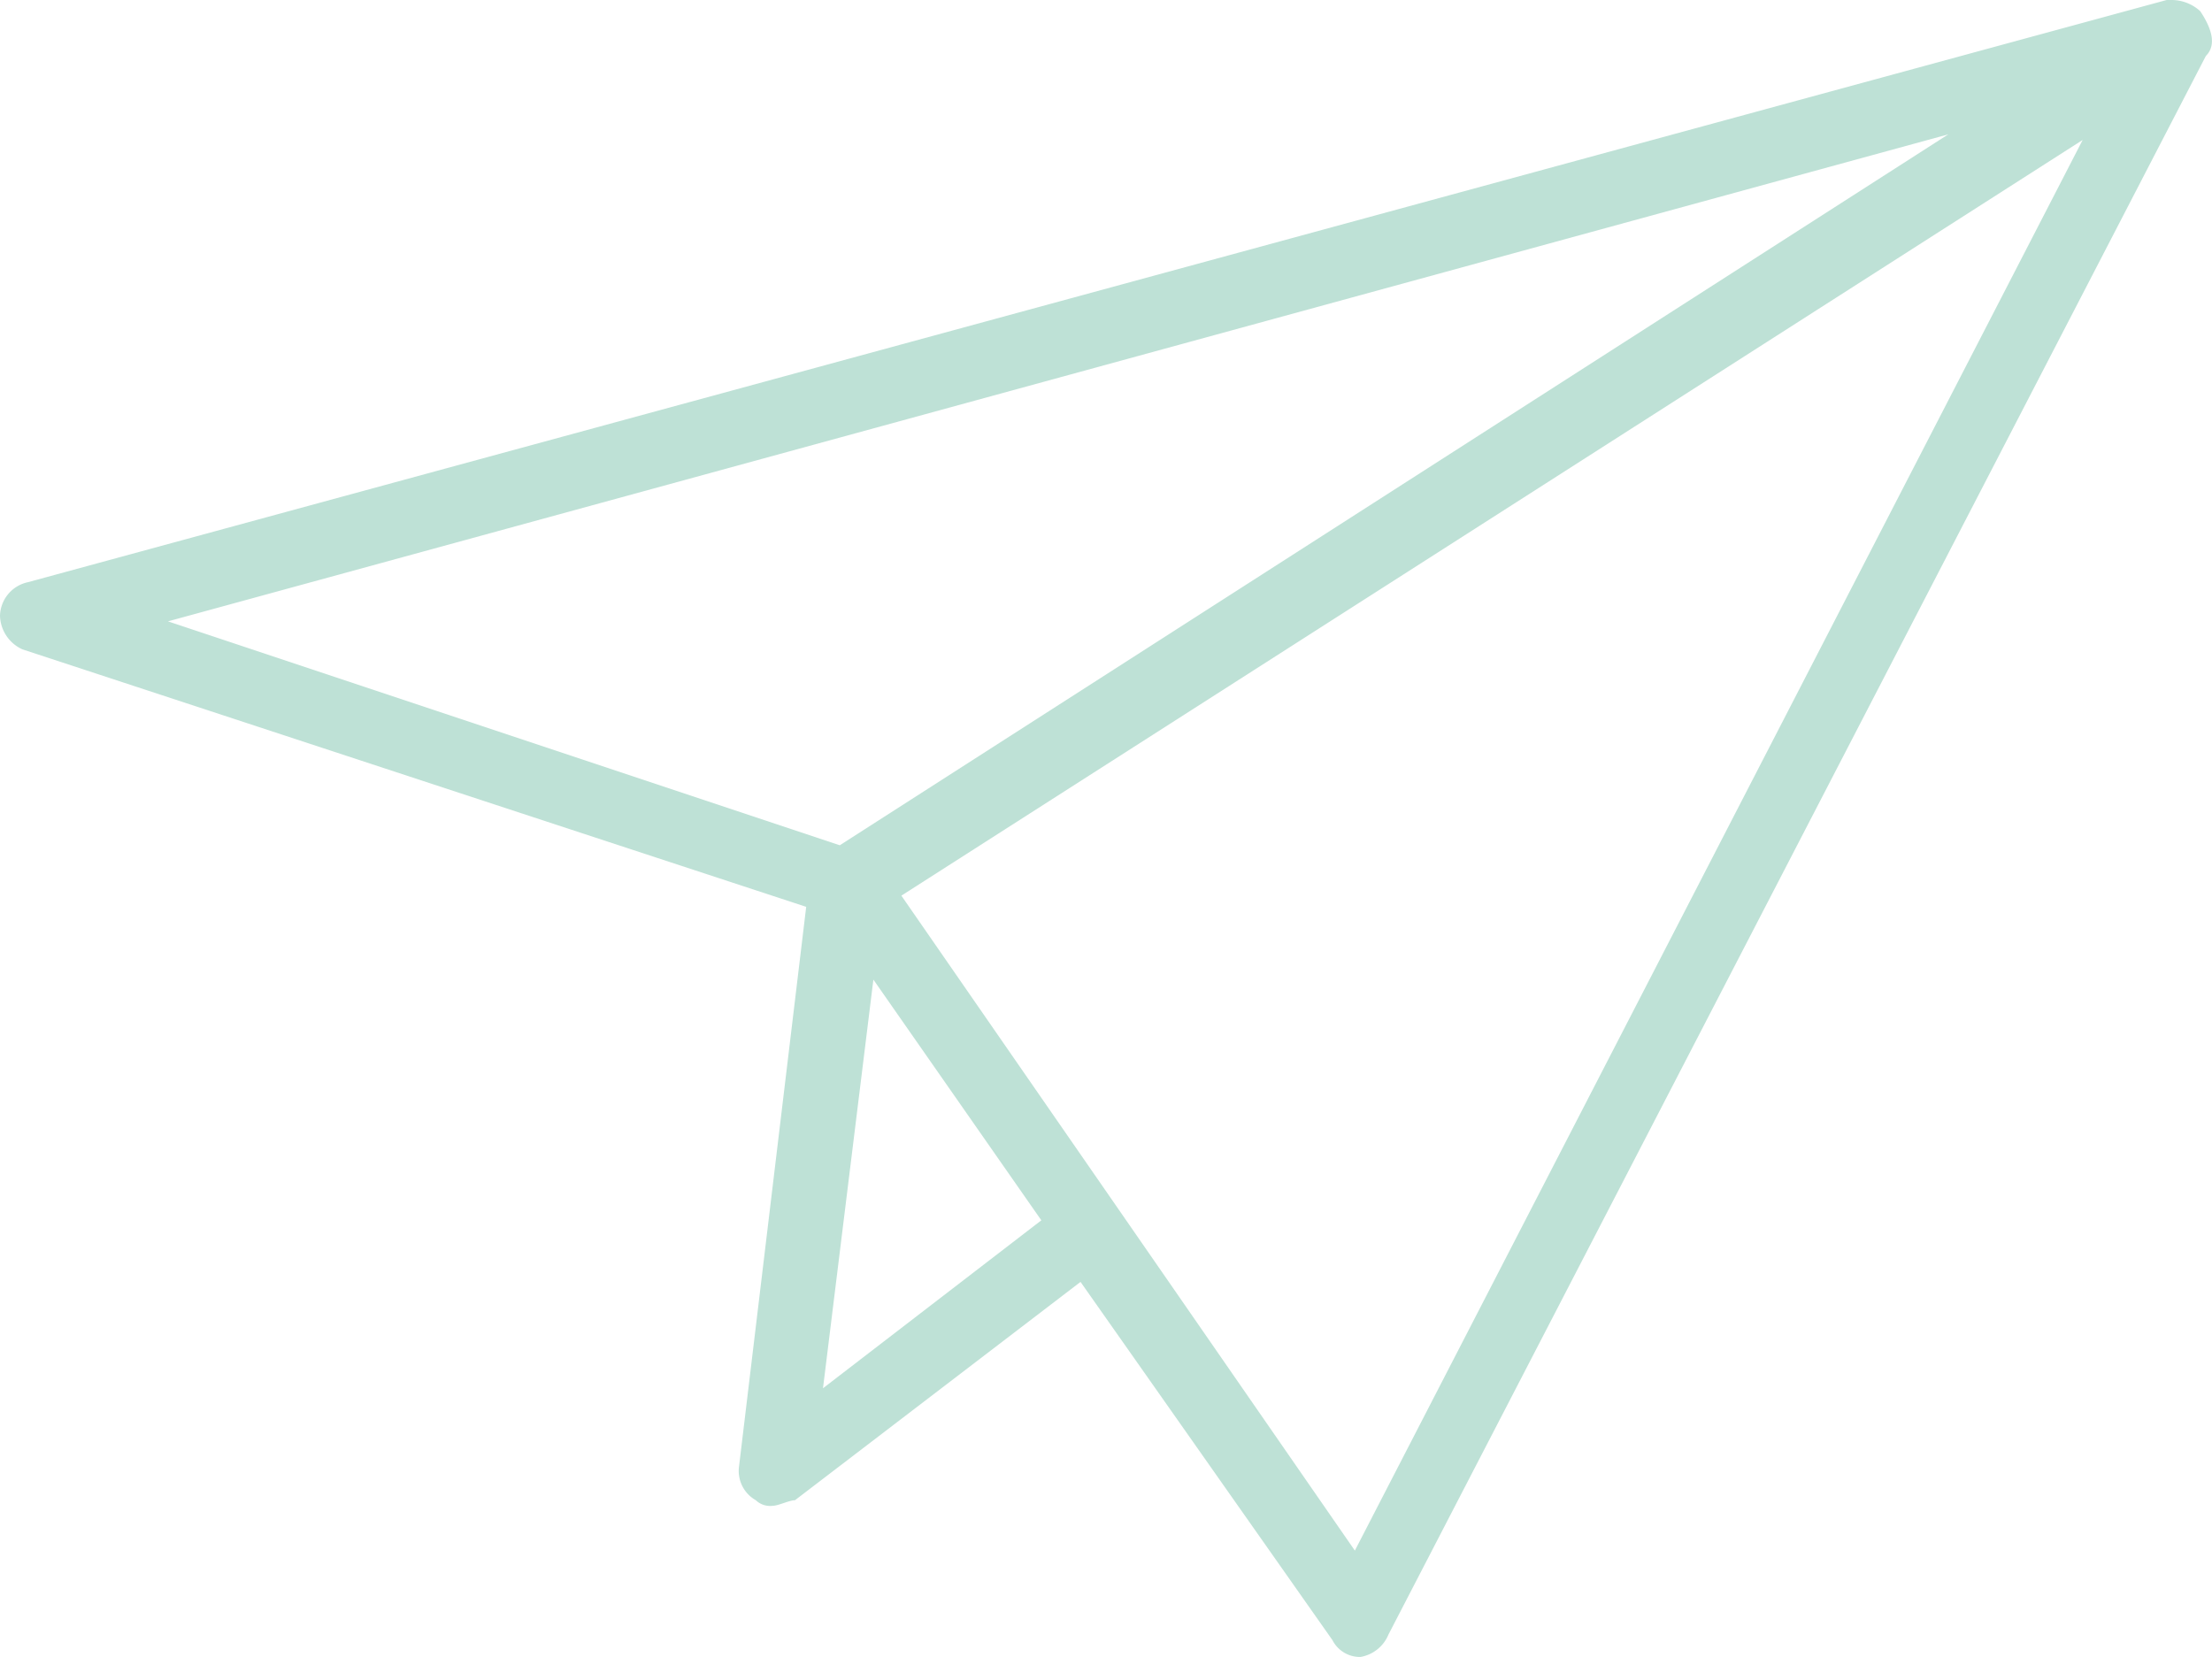 <svg xmlns="http://www.w3.org/2000/svg" viewBox="0 0 39.51 29.6"><defs><style>.cls-1{fill:#bee1d6;}</style></defs><g id="Layer_2" data-name="Layer 2"><g id="Layer_1-2" data-name="Layer 1"><g id="Layer_2-2" data-name="Layer 2"><g id="OBJECTS"><path class="cls-1" d="M39.3.2a.76.76,0,0,0-.5-.2h-.1L.5,10.4A.63.63,0,0,0,0,11a.68.68,0,0,0,.4.6l14,4.6-1.2,10a.6.6,0,0,0,.3.6.37.37,0,0,0,.3.1c.1,0,.3-.1.4-.1l5.1-3.9,4.5,6.4a.55.55,0,0,0,.5.3h0a.66.66,0,0,0,.5-.4L39.4,1c.2-.2.1-.5-.1-.8ZM34.8,2.4,15,15.1l-12-4ZM14.7,24.8l.9-7.3,3,4.3Zm9.5,2.9L16.1,16,37.2,2.5Z"/></g></g></g></g></svg>
